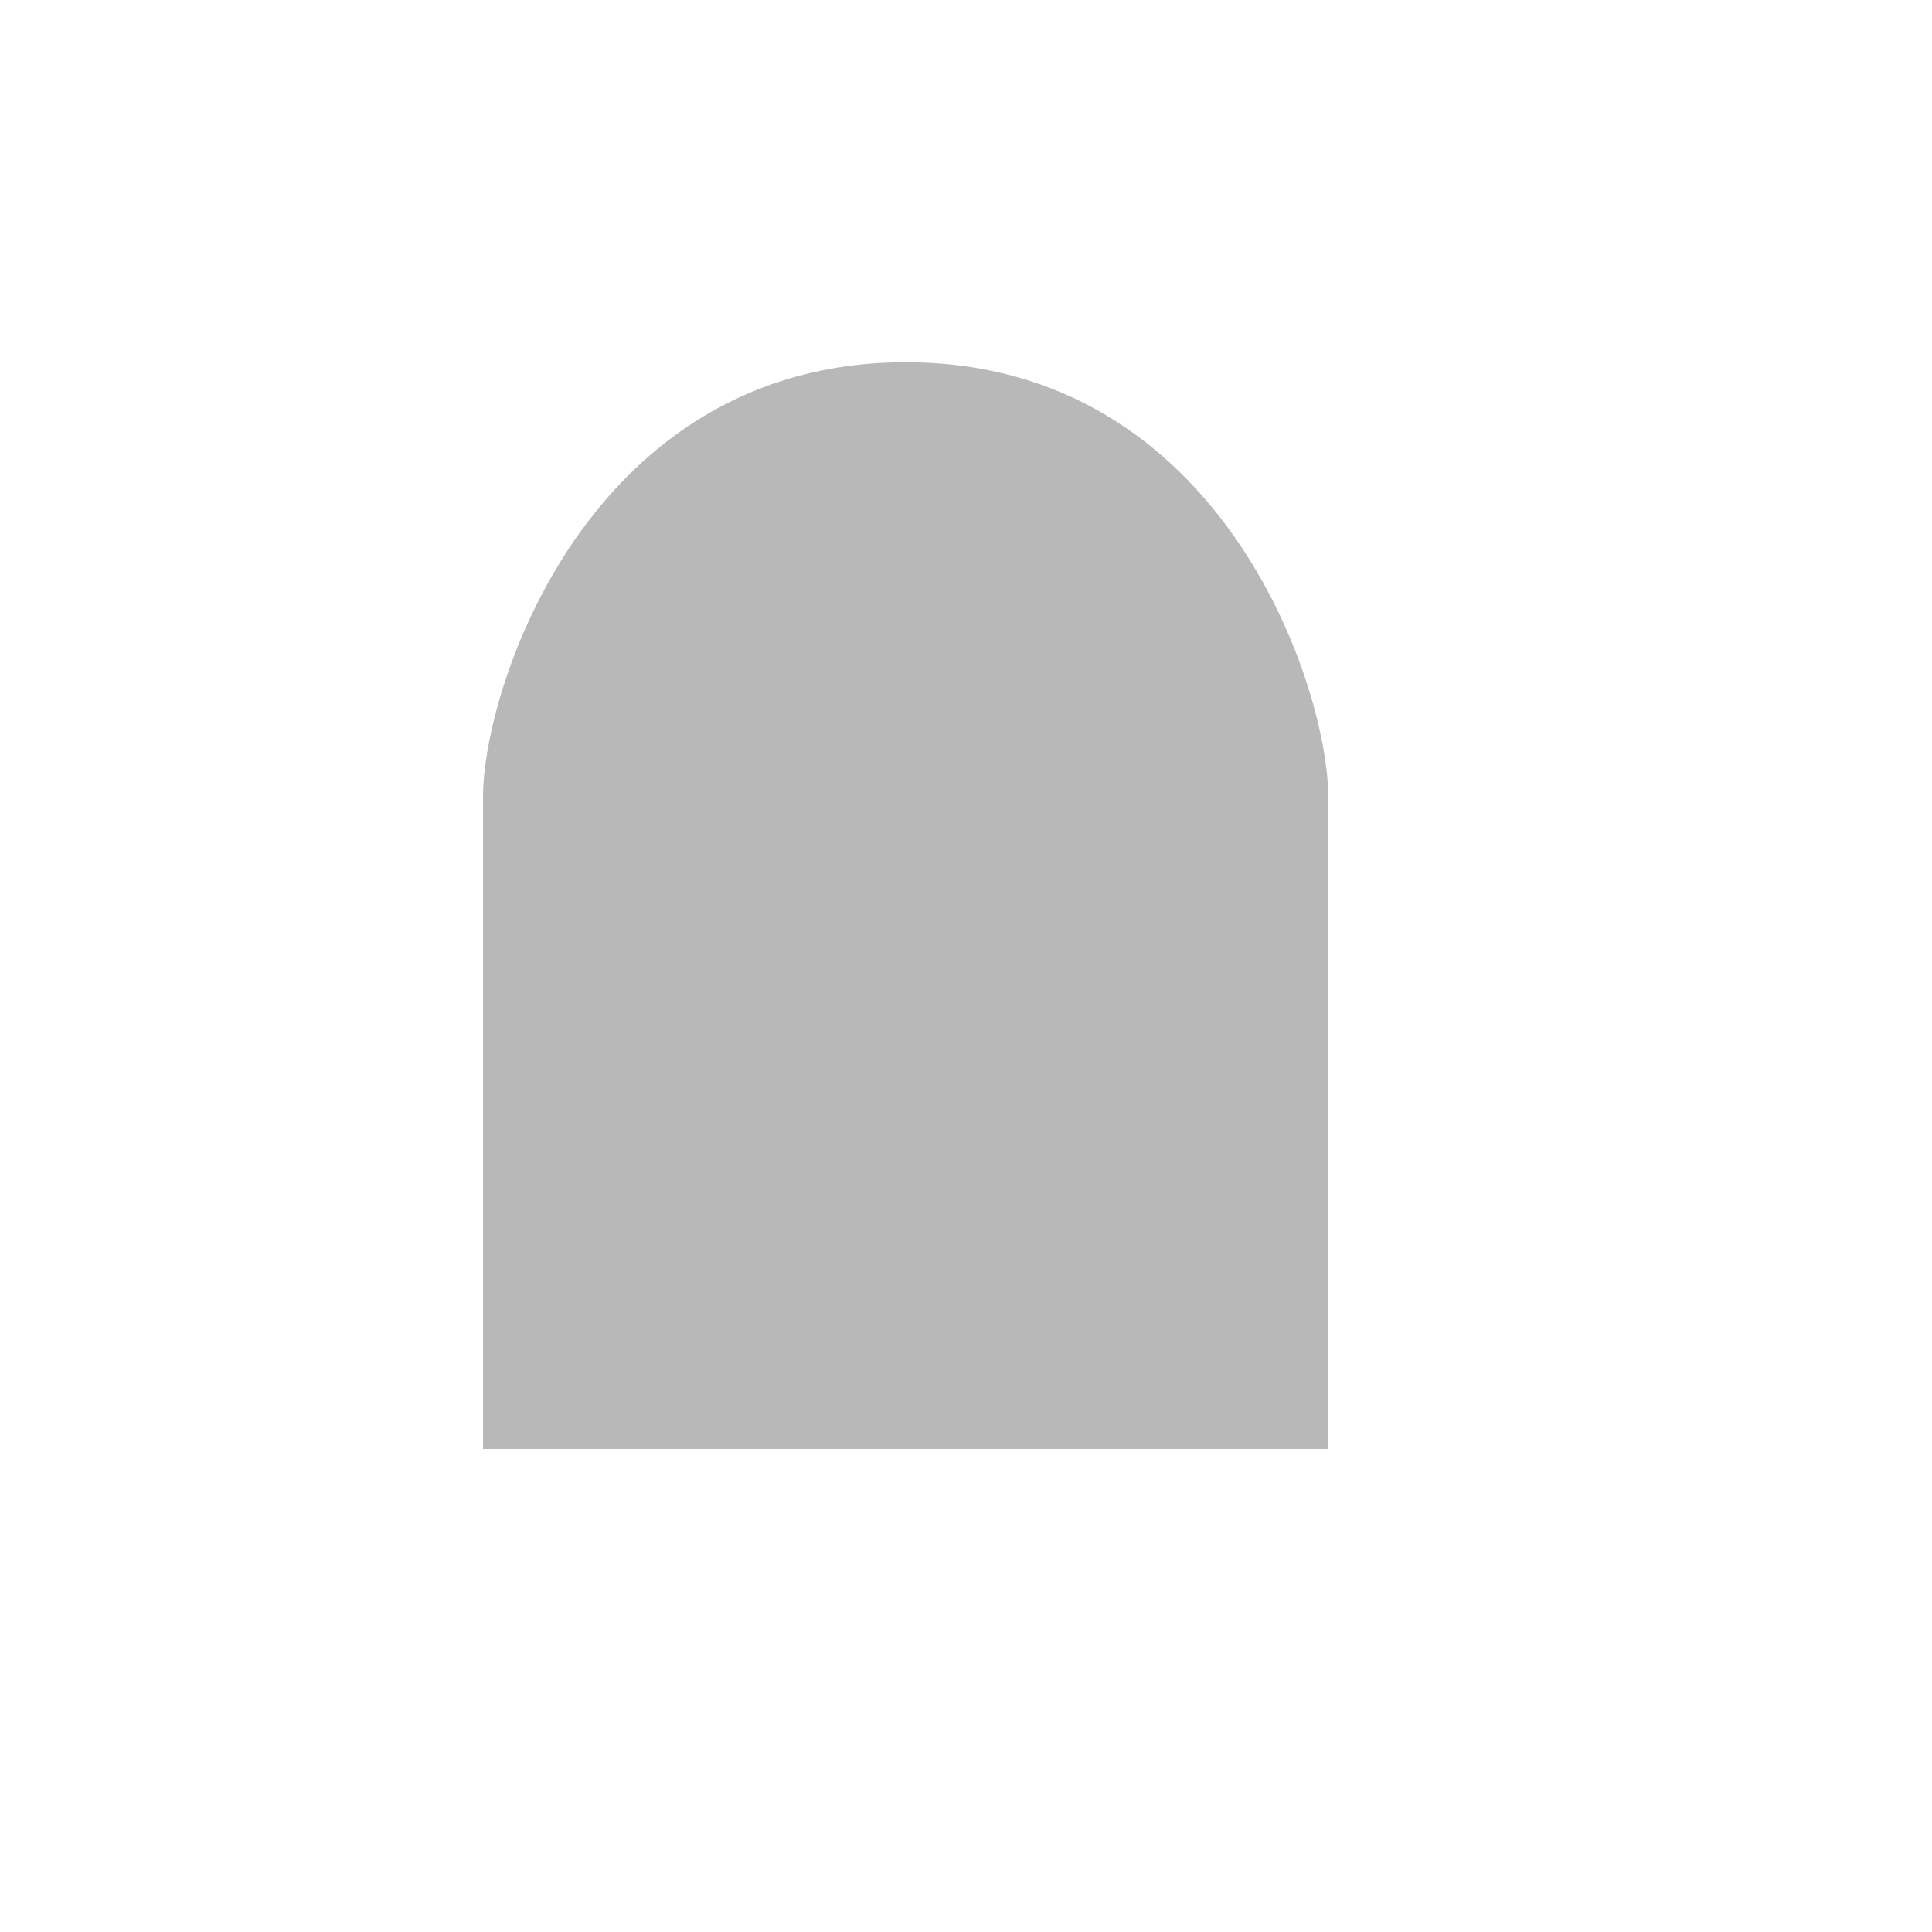 <svg xmlns="http://www.w3.org/2000/svg" width="16" height="16">
    <path d="M7.502 3C4.876 3 4 5.697 4 6.599V12h7V6.6c0-.903-.876-3.6-3.498-3.6z" fill="#b8b8b8"/>
    <rect width="13" height="13" ry="0" fill="none" x="1" y="1"/>
</svg>
